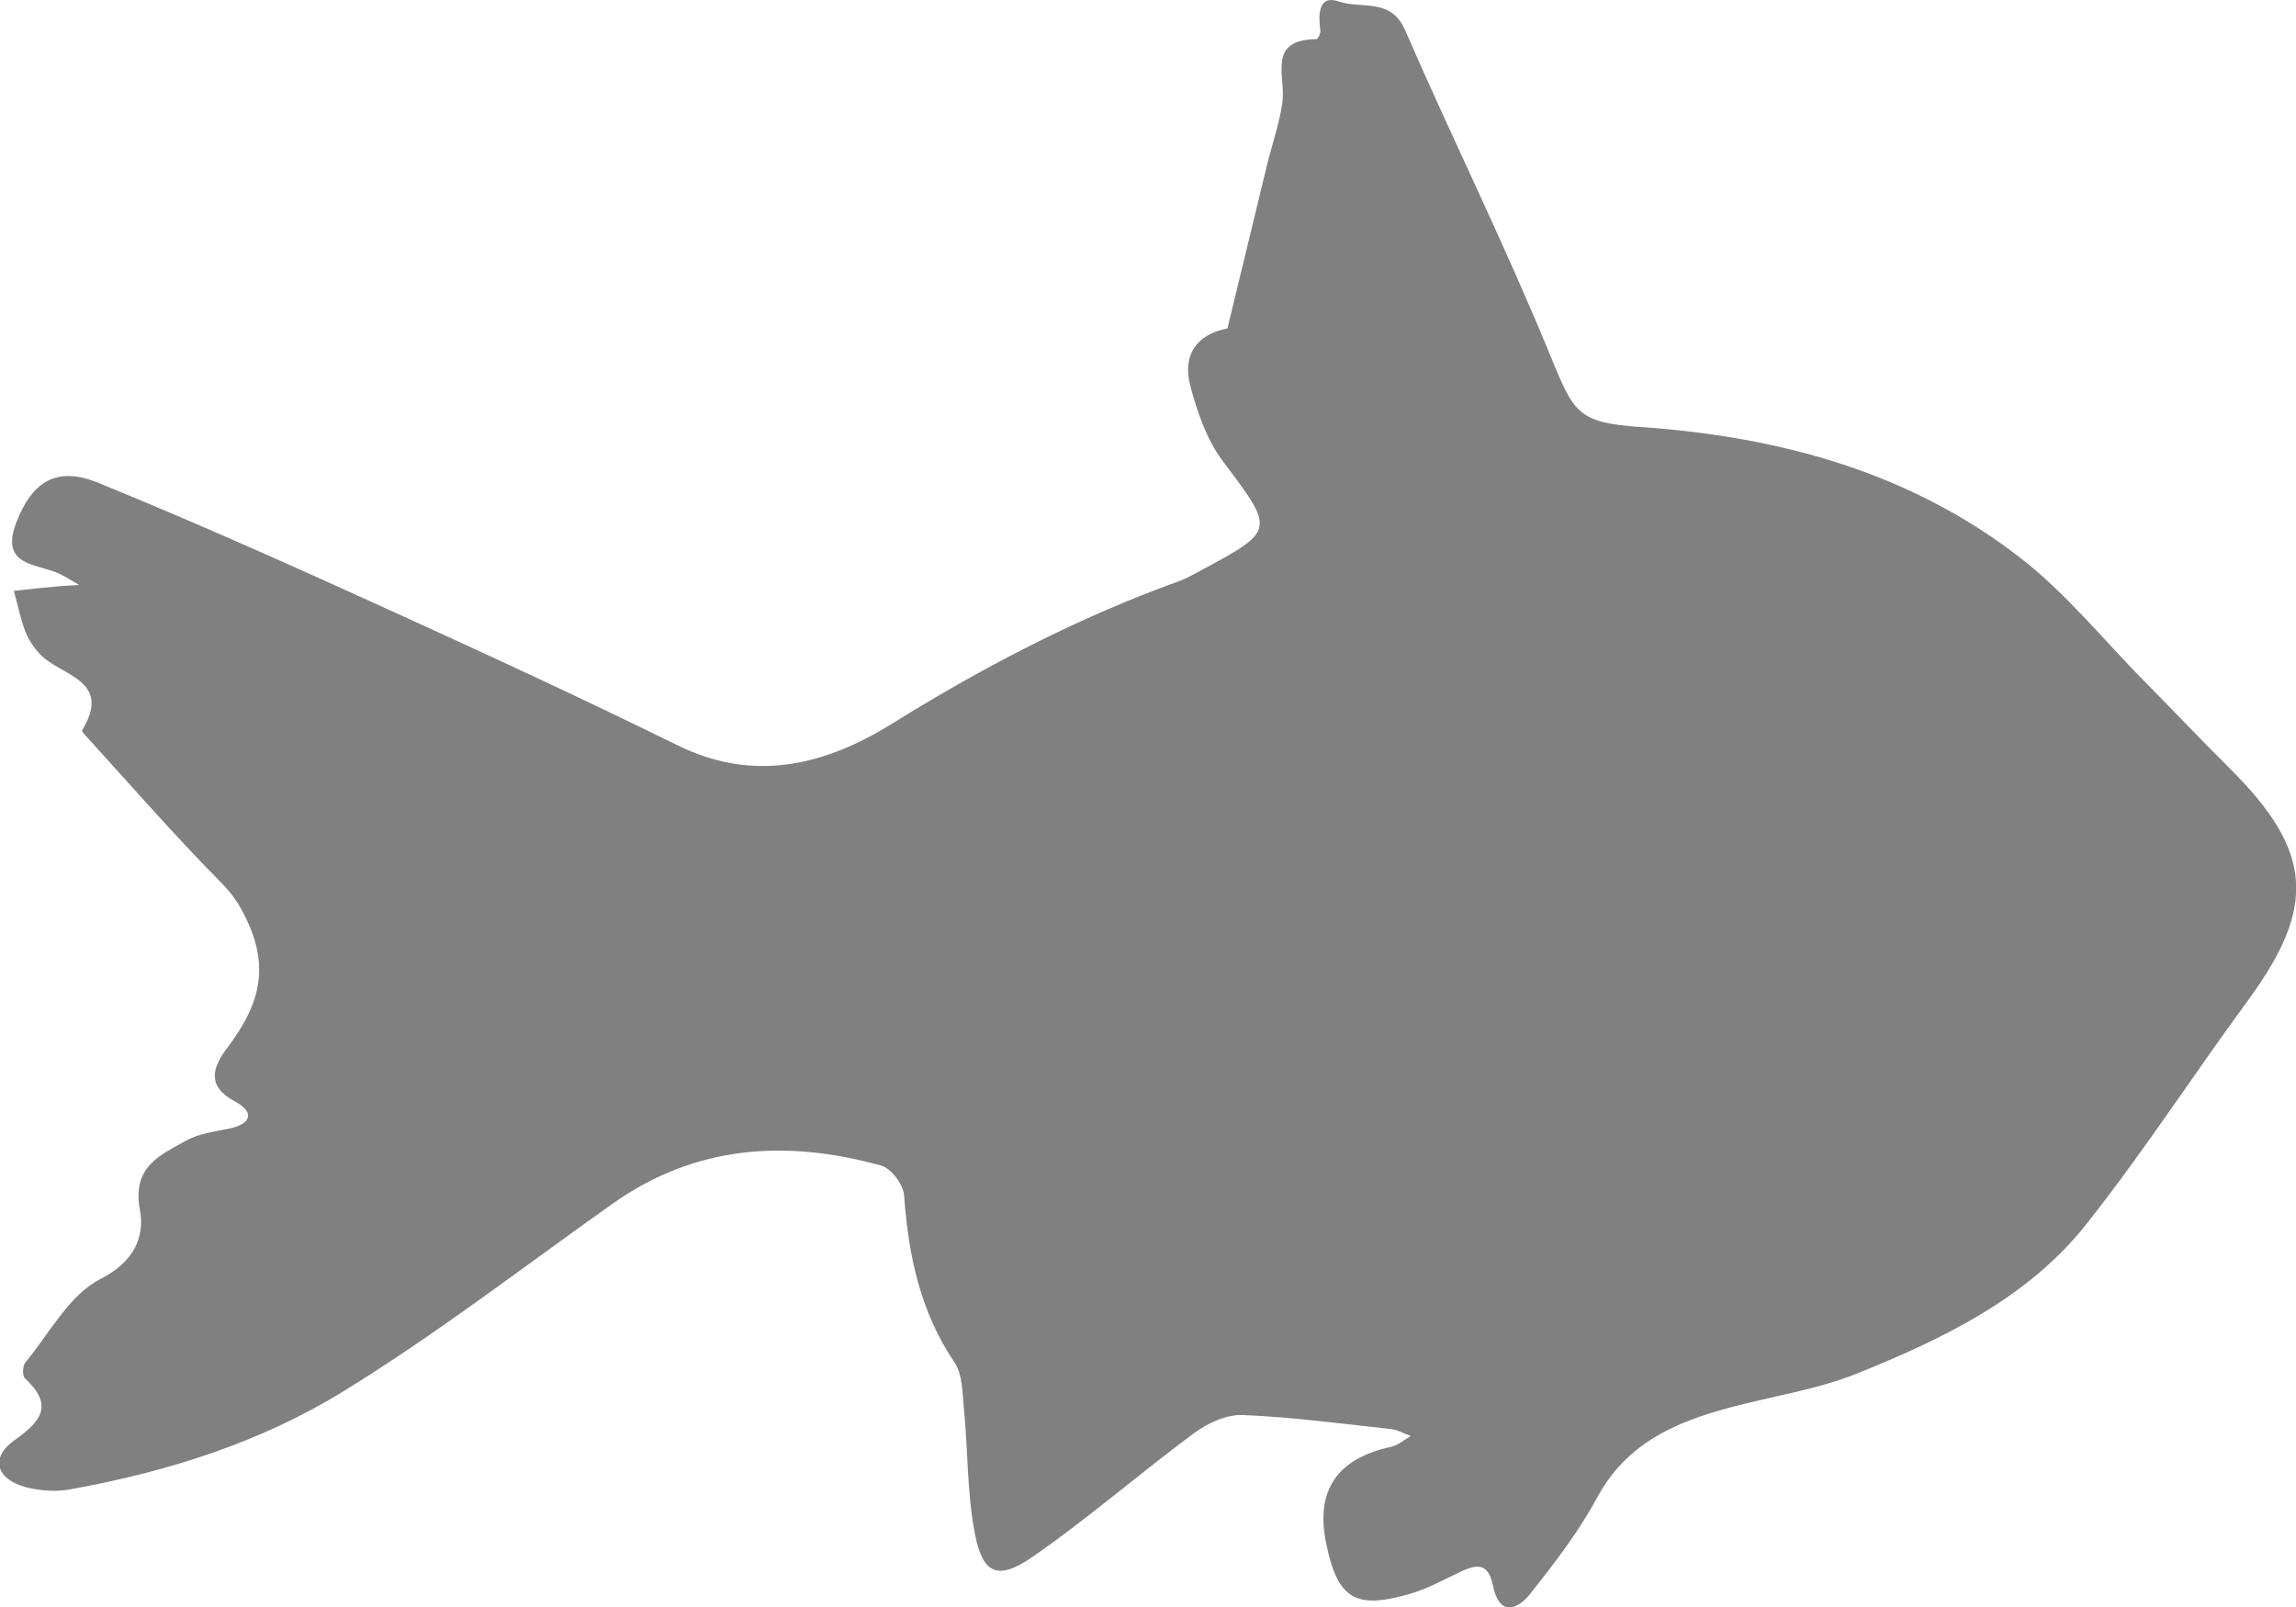 <?xml version="1.0" encoding="UTF-8"?>
<svg id="Layer_2" data-name="Layer 2" xmlns="http://www.w3.org/2000/svg" viewBox="0 0 89.75 62.84">
  <defs>
    <style>
      .cls-1 {
        fill: #808080;
      }
    </style>
  </defs>
  <g id="Layer_1-2" data-name="Layer 1">
    <path class="cls-1" d="M64.24,16.7c5.36,.39,10.41,1.76,14.71,5.09,1.8,1.39,3.26,3.21,4.87,4.84,1.11,1.12,2.19,2.27,3.32,3.39,3.27,3.24,3.43,5.41,.74,9.08-2.13,2.9-4.08,5.92-6.31,8.74-2.3,2.91-5.6,4.49-8.96,5.85-1.59,.64-3.33,.89-5,1.34-2.13,.57-4.04,1.4-5.18,3.52-.71,1.32-1.65,2.54-2.59,3.73-.53,.67-1.23,.93-1.48-.29-.21-1.05-.8-.77-1.44-.46-.58,.28-1.16,.59-1.77,.77-2.17,.64-2.86,.22-3.31-1.96q-.64-3.08,2.51-3.77c.29-.06,.54-.28,.8-.43-.26-.09-.51-.24-.77-.27-1.93-.21-3.86-.47-5.8-.55-.62-.03-1.36,.31-1.88,.69-2.14,1.58-4.15,3.34-6.33,4.85-1.36,.94-1.95,.69-2.26-.89-.31-1.59-.27-3.25-.43-4.88-.06-.62-.05-1.35-.37-1.83-1.35-1.99-1.8-4.2-1.97-6.53-.03-.42-.5-1.05-.89-1.16-3.71-1.03-7.27-.81-10.52,1.5-3.47,2.46-6.85,5.07-10.47,7.3-3.26,2.02-6.94,3.18-10.74,3.86-.55,.1-1.17,.05-1.71-.09-1.16-.31-1.41-1.15-.45-1.83,1.09-.77,1.53-1.39,.41-2.43-.1-.1-.09-.48,.02-.61,.94-1.14,1.72-2.65,2.94-3.27,1.34-.68,1.73-1.68,1.54-2.69-.32-1.71,.79-2.15,1.83-2.73,.49-.27,1.1-.34,1.66-.46,.89-.18,.98-.65,.24-1.05-1.15-.61-.89-1.34-.32-2.1,1.15-1.52,1.71-2.98,.79-4.95-.29-.63-.55-1.03-1.03-1.52-1.84-1.86-3.56-3.84-5.32-5.77-.05-.05-.13-.15-.11-.18,1.21-1.99-.87-2.12-1.66-2.99-.24-.26-.45-.57-.57-.9-.19-.5-.29-1.04-.44-1.56,.55-.06,1.1-.12,1.65-.17,.3-.03,.6-.04,.9-.06-.24-.14-.48-.3-.73-.42-.86-.43-2.4-.27-1.72-2.03,.62-1.6,1.57-2.21,3.21-1.54,3.73,1.52,7.42,3.17,11.09,4.84,3.87,1.76,7.73,3.54,11.55,5.42,3.03,1.49,5.81,.75,8.4-.86,3.57-2.22,7.26-4.14,11.2-5.56,.27-.1,.52-.24,.78-.38,3.02-1.62,2.97-1.59,.91-4.34-.62-.83-.99-1.92-1.26-2.95-.29-1.14,.22-1.97,1.46-2.21,0,0,0,0,0,0,.52-2.13,1.03-4.27,1.55-6.4,.2-.81,.48-1.61,.6-2.44,.14-1.01-.63-2.45,1.33-2.47,.05,0,.17-.23,.15-.34-.08-.62-.08-1.41,.73-1.13,.86,.3,2.03-.16,2.58,1.11,1.84,4.23,3.89,8.37,5.64,12.63,.97,2.36,1.07,2.72,3.62,2.9Z"/>
  </g>
</svg>